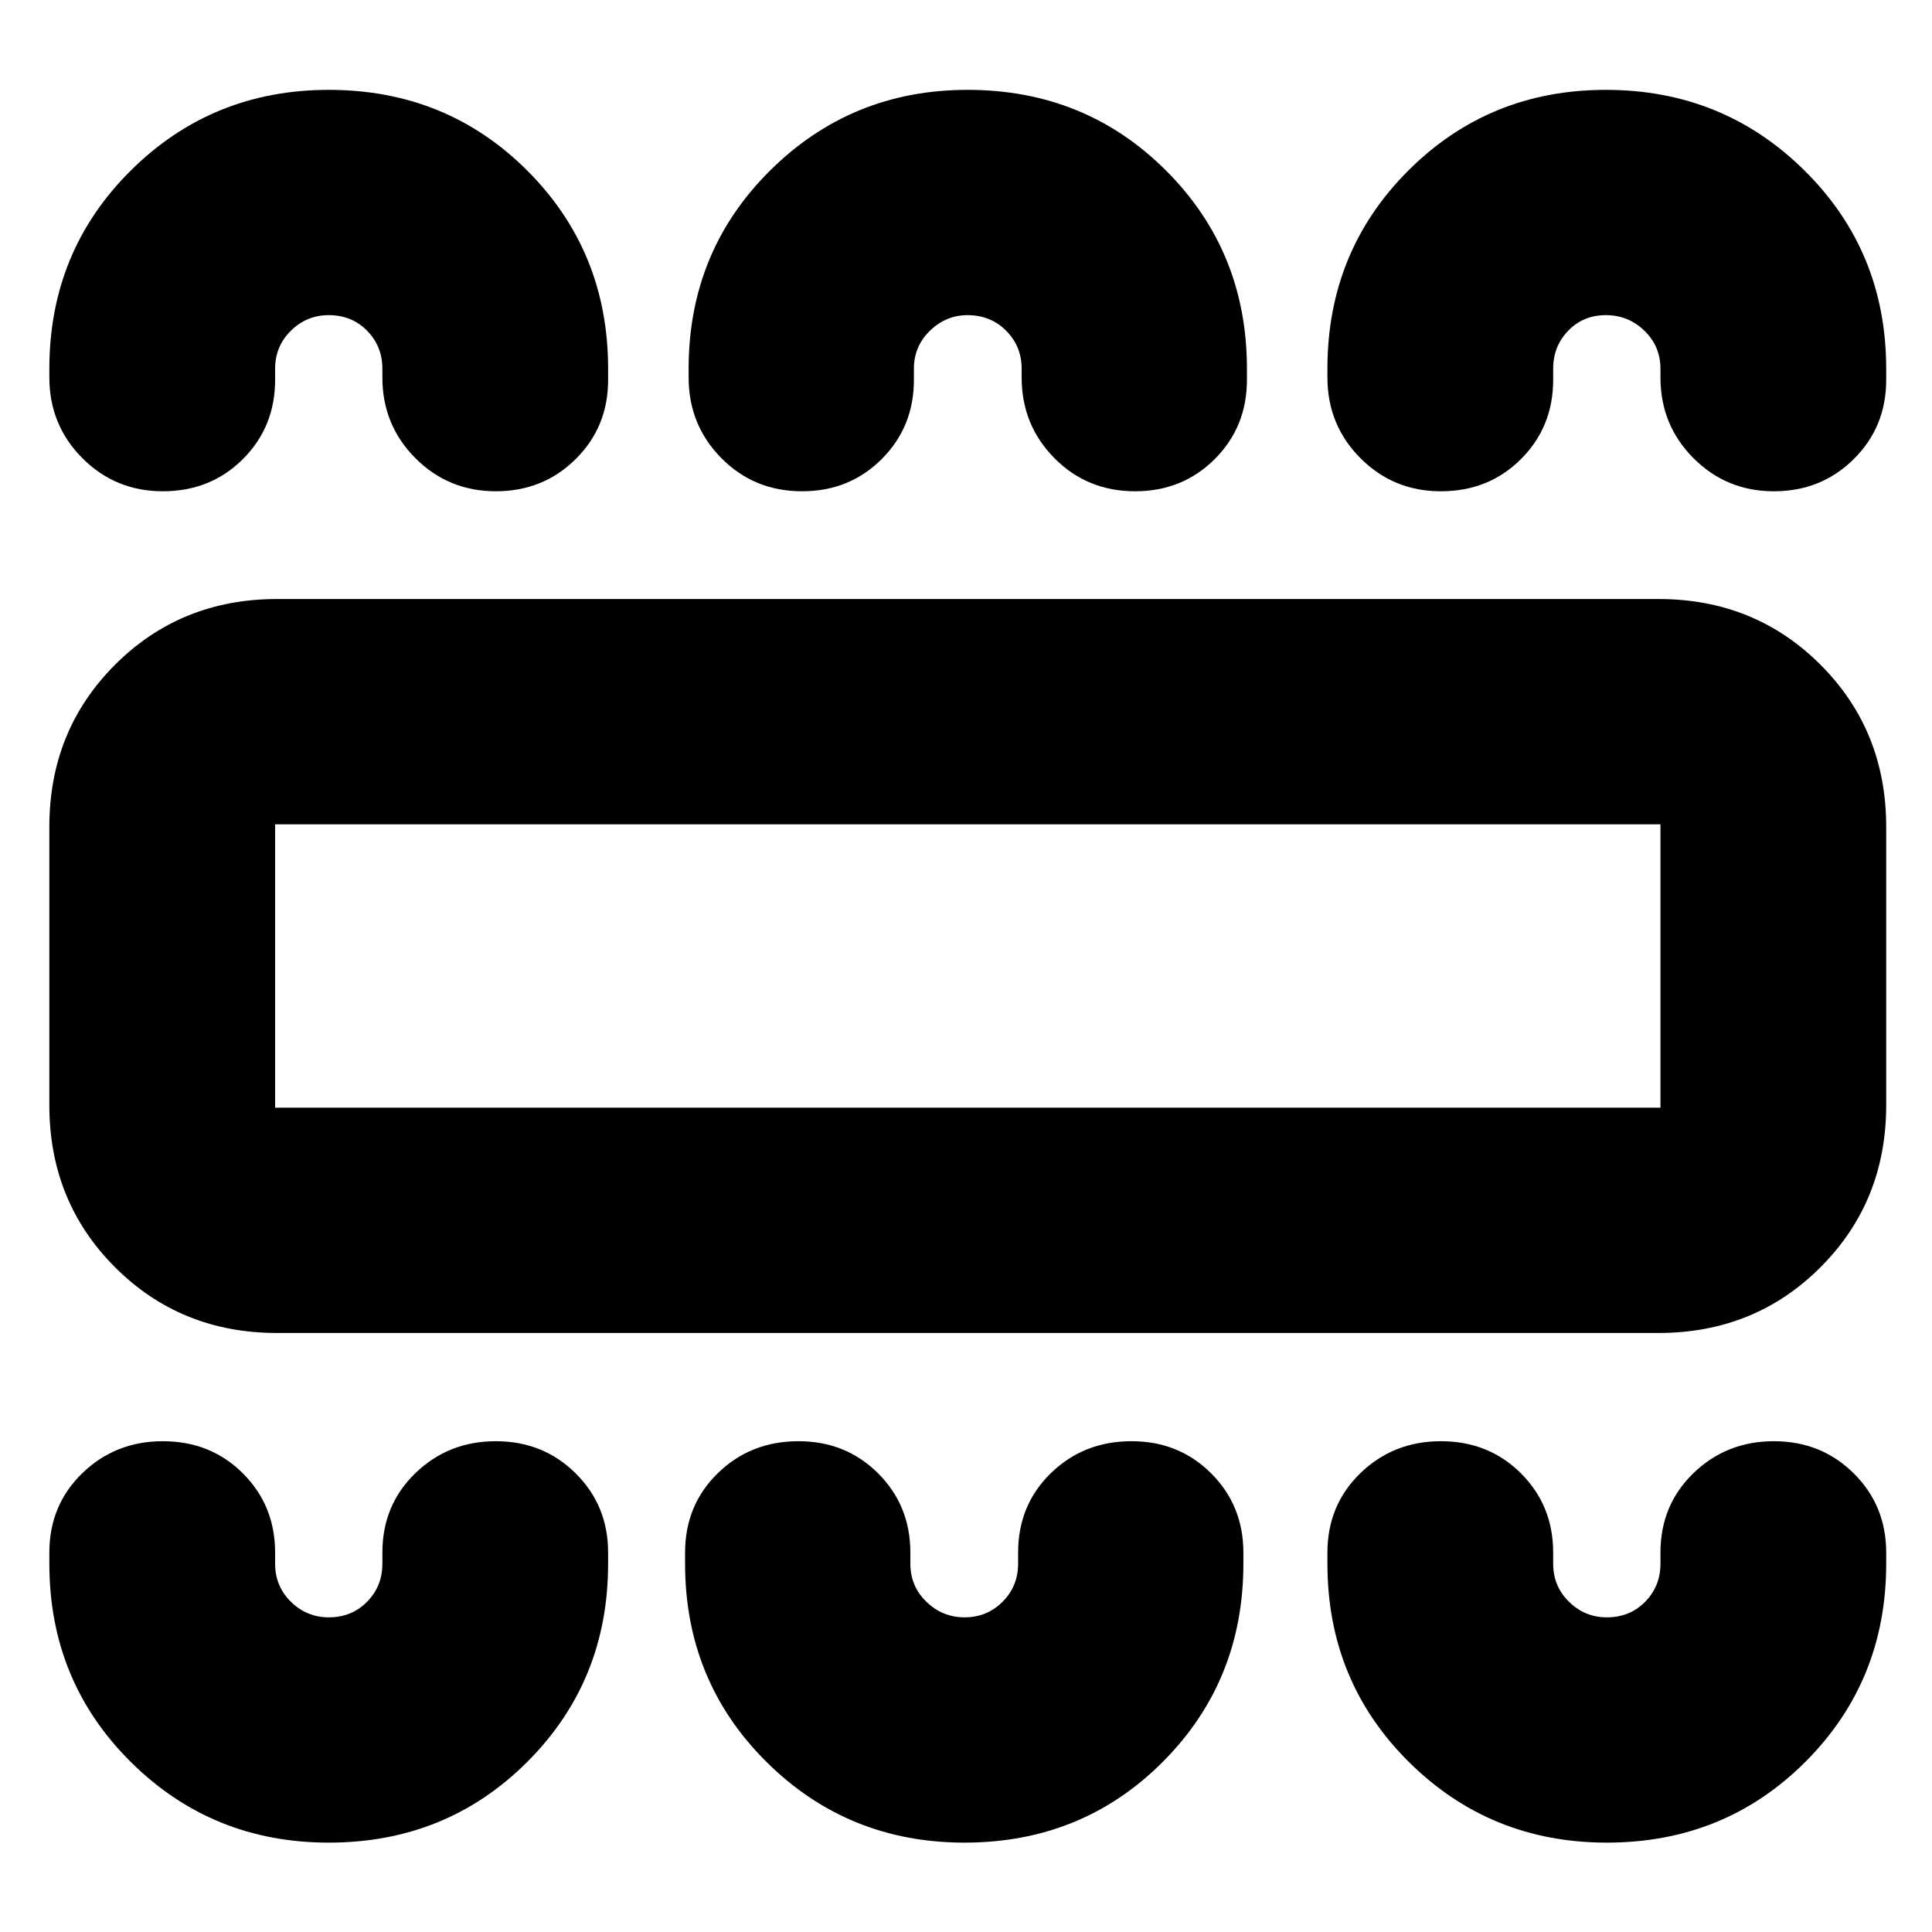 <svg xmlns="http://www.w3.org/2000/svg" height="24" viewBox="0 -960 960 960" width="24"><path d="M163.35-44.41q58.53 0 98.68-40.15 40.14-40.14 40.14-98.44v-5.52q0-23.38-16.12-39.37-16.13-15.98-39.69-15.98T206.4-228Q190-212.14 190-188.52v5.52q0 11.2-7.61 18.92-7.61 7.73-19.04 7.73-10.93 0-18.79-7.73-7.86-7.72-7.86-18.92v-5.52q0-23.38-16.01-39.37-16.01-15.98-39.81-15.98-23.56 0-39.96 15.87-16.4 15.86-16.4 39.48v5.52q0 58.3 40.4 98.44 40.4 40.15 98.43 40.15Zm315.89 0q58.53 0 98.56-40.15 40.03-40.14 40.03-98.44v-5.52q0-23.38-16.01-39.37-16.01-15.98-39.57-15.98-23.8 0-40.08 15.87-16.28 15.86-16.28 39.48v5.52q0 11.2-7.73 18.92-7.73 7.73-18.92 7.73-10.92 0-18.91-7.73-7.98-7.72-7.98-18.92v-5.52q0-23.38-16.01-39.37-16-15.98-39.57-15.98-23.8 0-40.08 15.87-16.28 15.86-16.28 39.48v5.52q0 58.3 40.4 98.44 40.41 40.15 98.43 40.15Zm319.17 0q58.54 0 98.68-40.15 40.15-40.14 40.15-98.44v-5.52q0-23.38-16.13-39.37-16.12-15.98-39.69-15.98-23.56 0-39.96 15.87-16.39 15.86-16.39 39.48v5.52q0 11.2-7.61 18.92-7.61 7.73-19.05 7.73-10.92 0-18.78-7.73-7.87-7.72-7.87-18.92v-5.52q0-23.38-16-39.37-16.01-15.98-39.81-15.98-23.57 0-39.97 15.87-16.39 15.86-16.39 39.48v5.52q0 58.3 40.4 98.44 40.4 40.15 98.42 40.15ZM137.7-297.65q-47.87 0-80.53-32.65-32.65-32.66-32.65-80.53v-138.34q0-47.87 32.65-80.53 32.66-32.65 80.53-32.65h686.37q47.86 0 80.52 32.65 32.65 32.66 32.65 80.53v138.34q0 47.87-32.65 80.53-32.66 32.65-80.52 32.65H137.7Zm-1-111.94h688.37v-140.82H136.7v140.82Zm26.65-505.76q58.53 0 98.68 40.15 40.14 40.14 40.14 98.44v5.52q0 23.38-16.12 39.36-16.13 15.99-39.69 15.99t-39.96-16.46Q190-748.8 190-772.48v-4.28q0-11.2-7.61-18.92-7.61-7.73-19.04-7.73-10.93 0-18.79 7.73-7.86 7.72-7.86 18.92v5.52q0 23.38-16.01 39.36-16.01 15.99-39.81 15.99-23.56 0-39.96-16.46-16.4-16.45-16.4-40.13v-4.28q0-58.3 40.4-98.44 40.4-40.15 98.43-40.15Zm317.41 0q58.54 0 98.68 40.15 40.15 40.14 40.15 98.44v5.52q0 23.38-16.01 39.36-16 15.99-39.57 15.99-23.8 0-40.08-16.46-16.28-16.45-16.28-40.13v-4.28q0-11.2-7.73-18.92-7.72-7.73-19.16-7.73-10.68 0-18.67 7.73-7.98 7.72-7.98 18.92v5.52q0 23.38-16.01 39.36-16 15.99-39.57 15.99-23.8 0-40.08-16.46-16.28-16.45-16.28-40.13v-4.28q0-58.3 40.41-98.44 40.4-40.15 98.18-40.15Zm317.15 0q58.28 0 98.8 40.15 40.53 40.14 40.53 98.44v5.52q0 23.38-16.13 39.36-16.12 15.99-39.69 15.99-23.56 0-39.96-16.46-16.39-16.45-16.39-40.13v-4.28q0-11.2-7.99-18.92-7.98-7.73-19.17-7.73-11.18 0-18.67 7.73-7.48 7.72-7.48 18.92v5.52q0 23.38-16 39.36-16.01 15.99-39.81 15.99-23.57 0-39.97-16.46-16.39-16.45-16.39-40.13v-4.28q0-58.3 40.14-98.44 40.15-40.15 98.18-40.15ZM136.7-409.59v-140.82 140.82Z"/></svg>